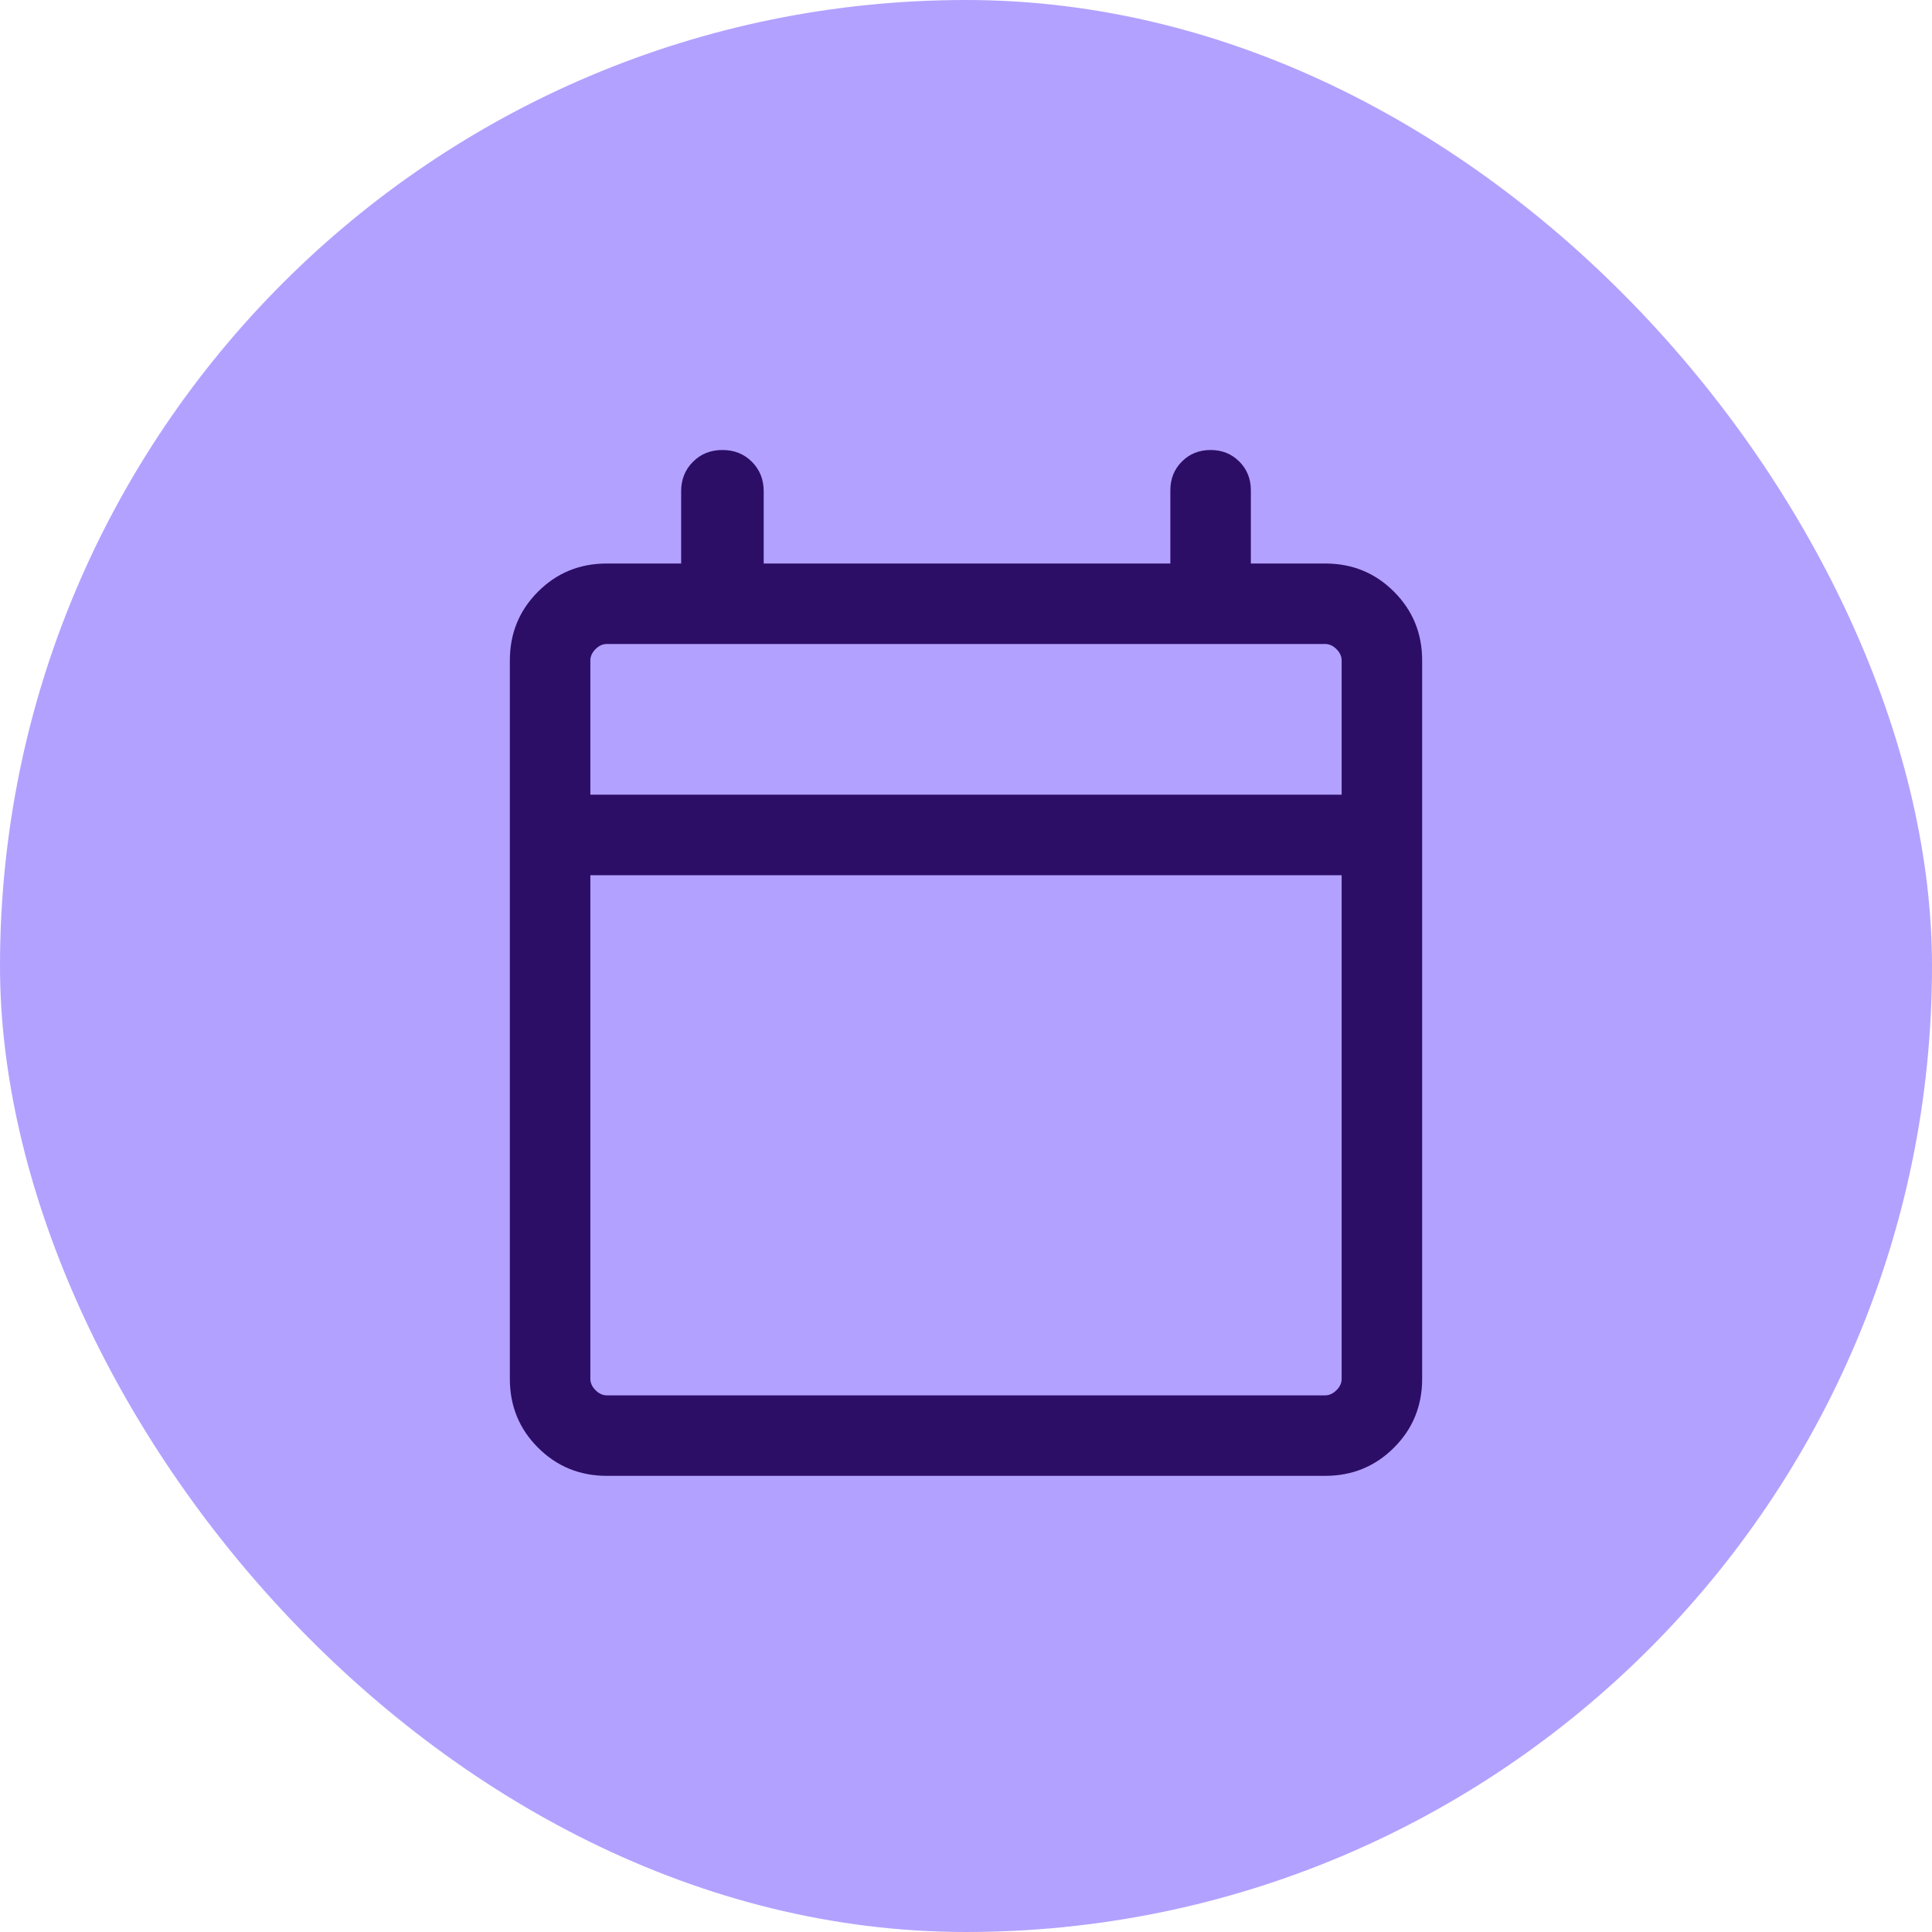 <svg width="48" height="48" viewBox="0 0 48 48" fill="none" xmlns="http://www.w3.org/2000/svg">
<g id="Property 1=white_purple">
<rect width="48" height="48" rx="24" fill="#B3A1FF"/>
<g id="calendar_today">
<mask id="mask0_179_1612" style="mask-type:alpha" maskUnits="userSpaceOnUse" x="8" y="8" width="32" height="32">
<rect id="Bounding box" x="8" y="8" width="32" height="32" fill="#D9D9D9"/>
</mask>
<g mask="url(#mask0_179_1612)">
<path id="calendar_today_2" d="M15.077 36.667C14.403 36.667 13.833 36.433 13.367 35.967C12.9 35.5 12.667 34.93 12.667 34.256V16.41C12.667 15.737 12.9 15.167 13.367 14.7C13.833 14.233 14.403 14 15.077 14H16.923V12.205C16.923 11.913 17.021 11.669 17.217 11.473C17.412 11.277 17.656 11.18 17.949 11.18C18.241 11.18 18.485 11.277 18.681 11.473C18.876 11.669 18.974 11.913 18.974 12.205V14H29.077V12.18C29.077 11.896 29.173 11.658 29.364 11.467C29.555 11.275 29.793 11.18 30.077 11.18C30.361 11.18 30.598 11.275 30.79 11.467C30.981 11.658 31.077 11.896 31.077 12.18V14H32.923C33.596 14 34.167 14.233 34.633 14.7C35.1 15.167 35.333 15.737 35.333 16.41V34.256C35.333 34.93 35.1 35.5 34.633 35.967C34.167 36.433 33.596 36.667 32.923 36.667H15.077ZM15.077 34.667H32.923C33.026 34.667 33.12 34.624 33.205 34.538C33.291 34.453 33.333 34.359 33.333 34.256V21.744H14.667V34.256C14.667 34.359 14.709 34.453 14.795 34.538C14.88 34.624 14.974 34.667 15.077 34.667ZM14.667 19.744H33.333V16.41C33.333 16.308 33.291 16.214 33.205 16.128C33.12 16.043 33.026 16 32.923 16H15.077C14.974 16 14.88 16.043 14.795 16.128C14.709 16.214 14.667 16.308 14.667 16.41V19.744Z" fill="#2C0E67"/>
</g>
</g>
</g>
</svg>
